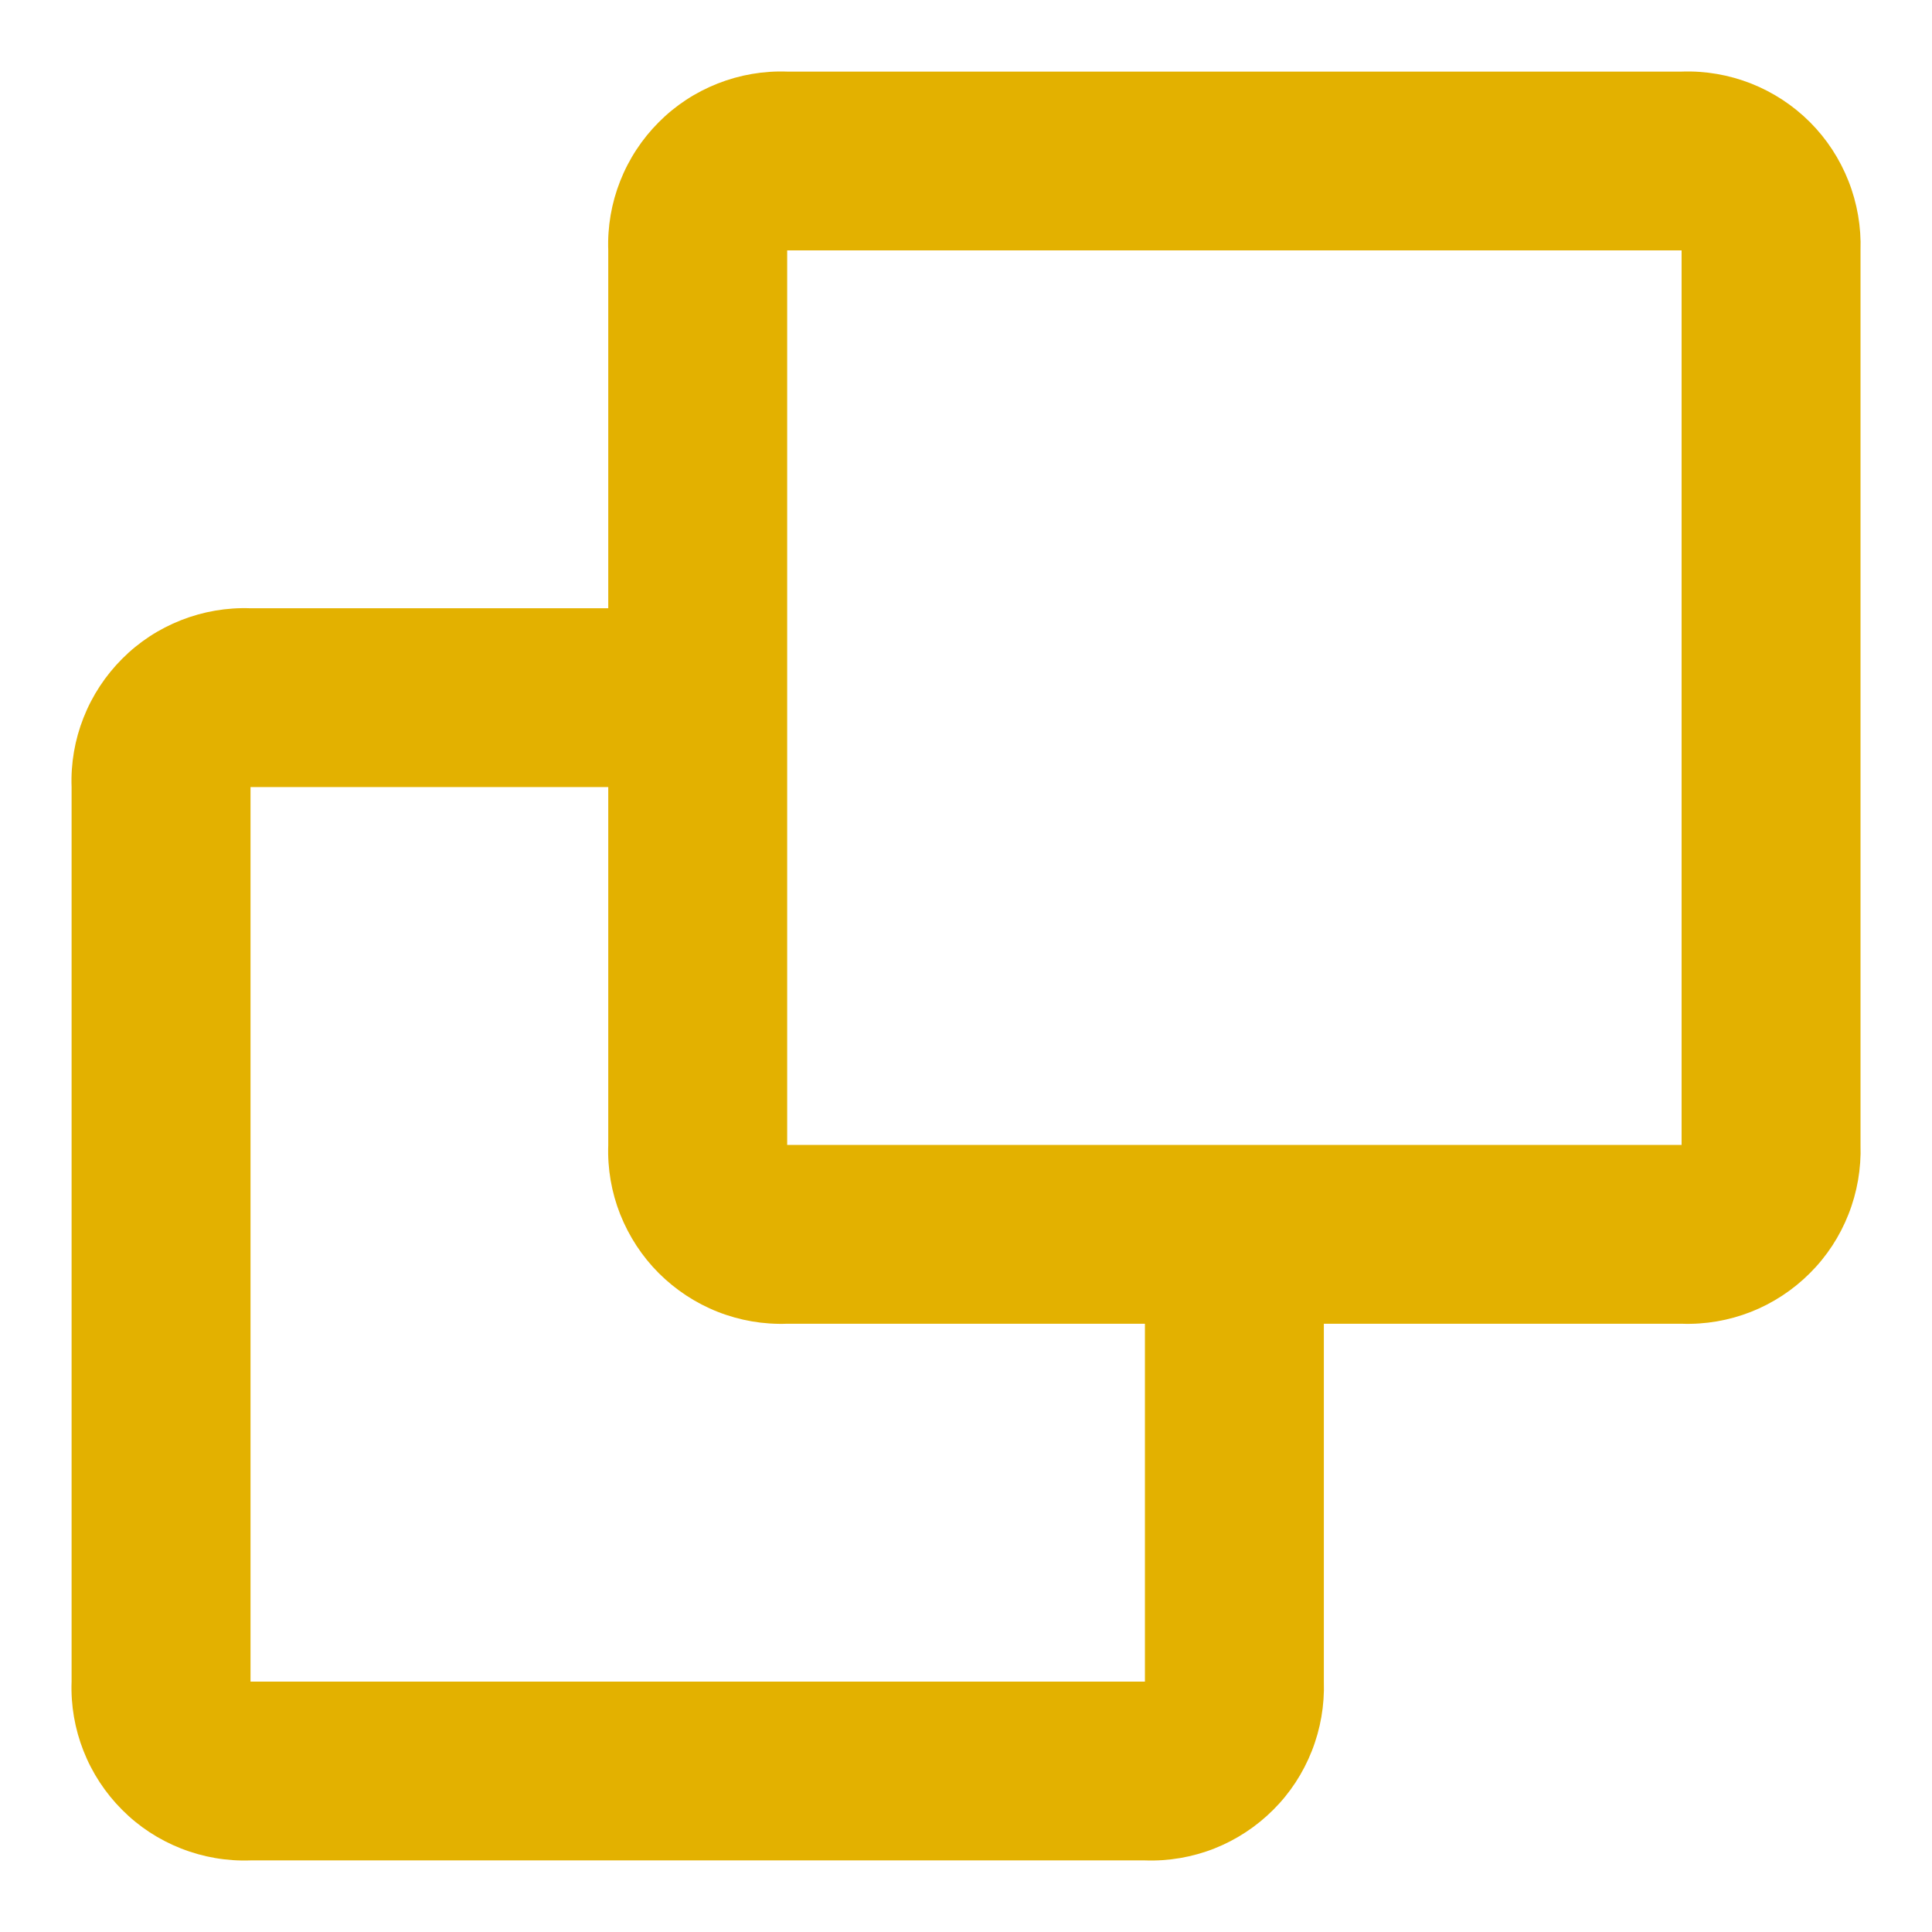 <svg width="18" height="18" viewBox="0 0 18 18" fill="none" xmlns="http://www.w3.org/2000/svg">
<path d="M10.667 17.333H2.334C2.113 17.341 1.893 17.303 1.687 17.222C1.481 17.141 1.294 17.019 1.138 16.862C0.982 16.706 0.859 16.519 0.778 16.313C0.697 16.108 0.659 15.888 0.667 15.667V7.333C0.659 7.112 0.697 6.892 0.778 6.687C0.859 6.481 0.982 6.294 1.138 6.138C1.294 5.981 1.481 5.859 1.687 5.778C1.893 5.697 2.113 5.659 2.334 5.667H5.667V2.333C5.659 2.112 5.697 1.892 5.778 1.687C5.859 1.481 5.982 1.294 6.138 1.138C6.294 0.981 6.481 0.859 6.687 0.778C6.893 0.697 7.113 0.659 7.334 0.667H15.667C15.888 0.659 16.108 0.697 16.314 0.778C16.519 0.859 16.706 0.981 16.863 1.138C17.019 1.294 17.141 1.481 17.222 1.687C17.303 1.892 17.341 2.112 17.334 2.333V10.667C17.341 10.888 17.303 11.108 17.222 11.313C17.141 11.519 17.019 11.706 16.862 11.862C16.706 12.018 16.519 12.141 16.314 12.222C16.108 12.303 15.888 12.341 15.667 12.333H12.334V15.667C12.341 15.888 12.303 16.108 12.222 16.313C12.141 16.519 12.019 16.706 11.862 16.862C11.706 17.018 11.519 17.141 11.314 17.222C11.108 17.303 10.888 17.341 10.667 17.333ZM2.334 7.333V15.667H10.667V12.333H7.334C7.113 12.341 6.893 12.303 6.687 12.222C6.481 12.141 6.295 12.018 6.138 11.862C5.982 11.706 5.86 11.519 5.778 11.313C5.697 11.108 5.659 10.888 5.667 10.667V7.333H2.334ZM7.334 2.333V10.667H15.667V2.333H7.334Z" fill="#E3B100"/>
</svg>
